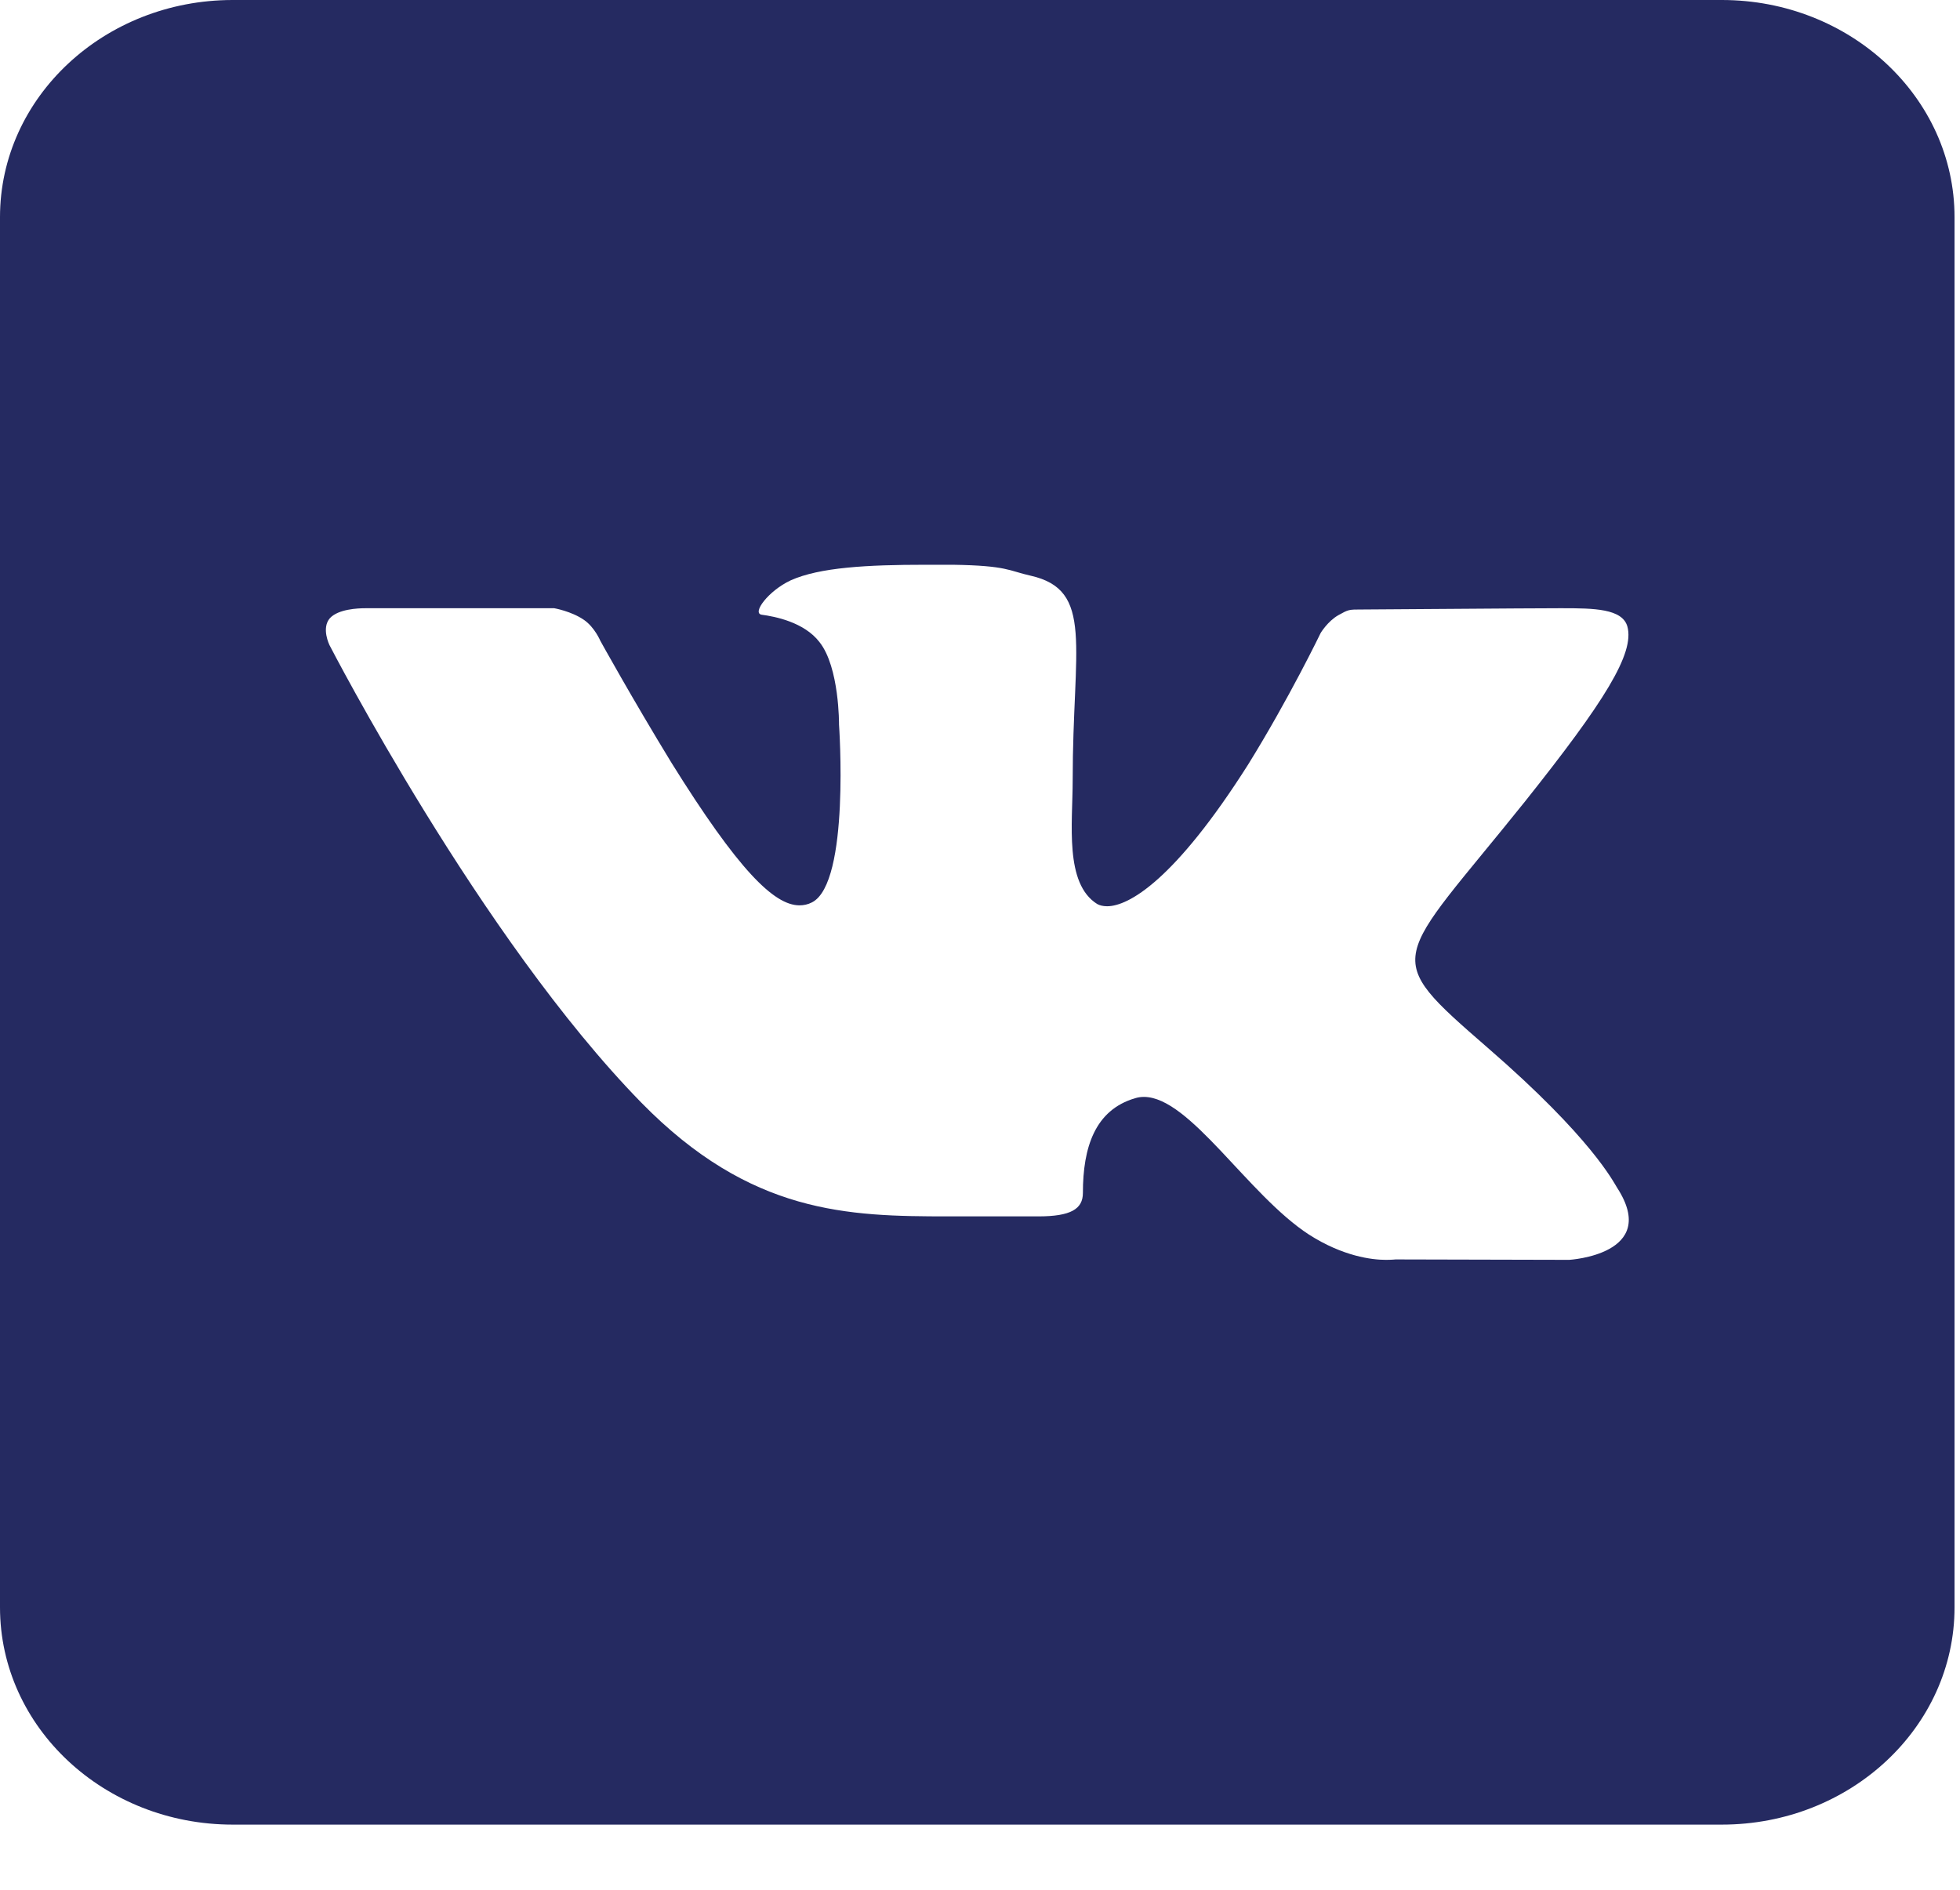 <svg width="28" height="27" viewBox="0 0 28 27" fill="none" xmlns="http://www.w3.org/2000/svg">
<path d="M24.598 0H3.324C1.489 0 0 1.39 0 3.103V22.965C0 24.679 1.489 26.069 3.324 26.069H24.598C26.432 26.069 27.922 24.679 27.922 22.965V3.103C27.922 1.39 26.432 0 24.598 0ZM22.417 18L19.937 17.994C19.937 17.994 19.884 18 19.798 18C19.598 18 19.186 17.95 18.701 17.64C17.83 17.075 16.999 15.672 16.341 15.672C16.294 15.672 16.254 15.679 16.215 15.691C15.643 15.859 15.47 16.392 15.47 17.044C15.47 17.274 15.297 17.379 14.832 17.379H13.549C12.113 17.379 10.723 17.348 9.161 15.753C6.861 13.401 4.707 9.217 4.707 9.217C4.707 9.217 4.587 8.975 4.713 8.832C4.833 8.702 5.112 8.69 5.219 8.69C5.245 8.69 5.259 8.69 5.259 8.69H7.918C7.918 8.69 8.164 8.733 8.343 8.857C8.496 8.963 8.576 9.155 8.576 9.155C8.576 9.155 9.028 9.974 9.593 10.899C10.544 12.426 11.056 12.935 11.421 12.935C11.481 12.935 11.541 12.923 11.601 12.892C12.146 12.612 11.986 10.353 11.986 10.353C11.986 10.353 11.993 9.534 11.707 9.174C11.488 8.888 11.069 8.808 10.883 8.783C10.736 8.764 10.976 8.441 11.295 8.292C11.707 8.106 12.392 8.069 13.216 8.069H13.615C14.393 8.081 14.413 8.156 14.719 8.224C15.636 8.429 15.324 9.23 15.324 11.148C15.324 11.762 15.204 12.625 15.676 12.917C15.709 12.935 15.756 12.948 15.816 12.948C16.121 12.948 16.779 12.581 17.83 10.924C18.415 9.981 18.867 9.043 18.867 9.043C18.867 9.043 18.967 8.876 19.12 8.789C19.266 8.708 19.266 8.708 19.459 8.708H19.479C19.691 8.708 21.805 8.69 22.271 8.69H22.324C22.769 8.69 23.175 8.696 23.248 8.95C23.354 9.335 22.922 10.024 21.785 11.452C19.911 13.792 19.698 13.618 21.254 14.971C22.743 16.262 23.049 16.889 23.102 16.97C23.72 17.925 22.417 18 22.417 18Z" fill="#252A61"/>
</svg>
